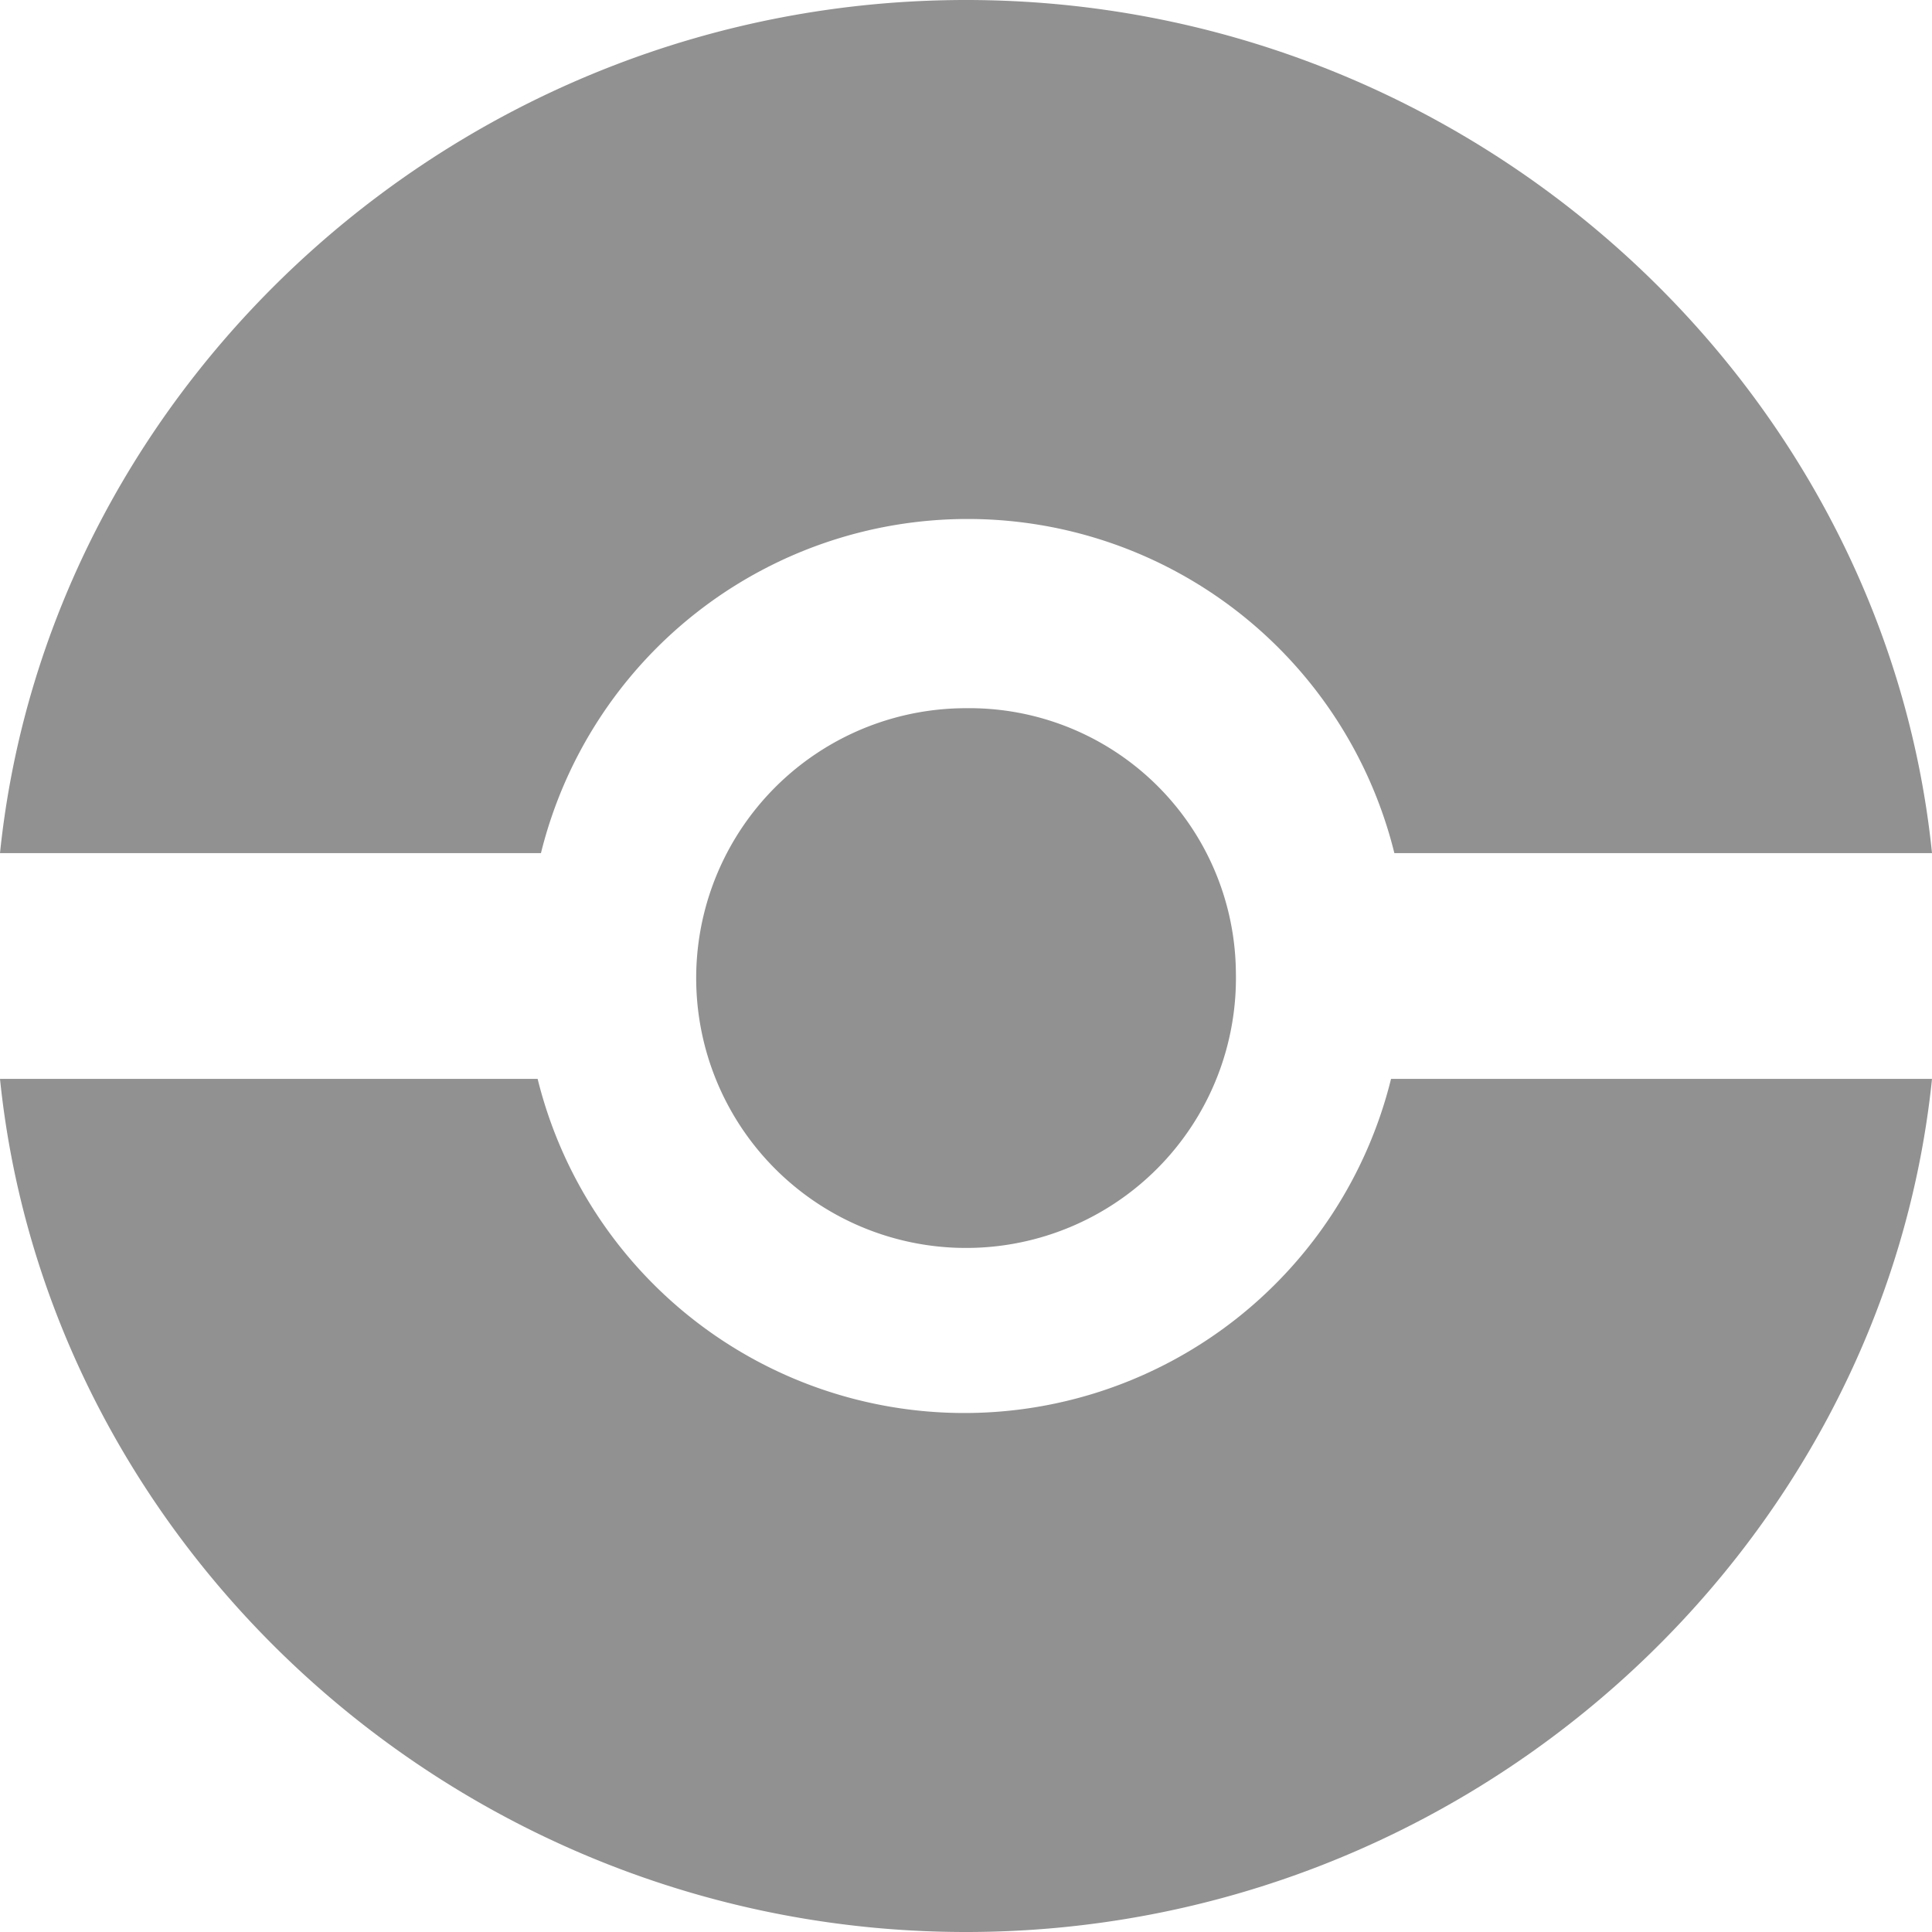<svg viewBox="0 0 64 64" xmlns="http://www.w3.org/2000/svg"><g fill="#919191"><path d="m0 28.26c1.61-15.64 15.36-28.26 32-28.26s30.4 12.62 32 28.26h-17.81a14.56 14.56 0 0 0 -28.27 0z"/><path d="m40.94 32.2a8.94 8.94 0 1 1 -8.94-8.74 8.83 8.83 0 0 1 8.94 8.74z"/><path d="m64 35.74c-1.61 15.64-15.36 28.26-32 28.26s-30.4-12.62-32-28.26h17.81a14.56 14.56 0 0 0 28.27 0z"/></g></svg>